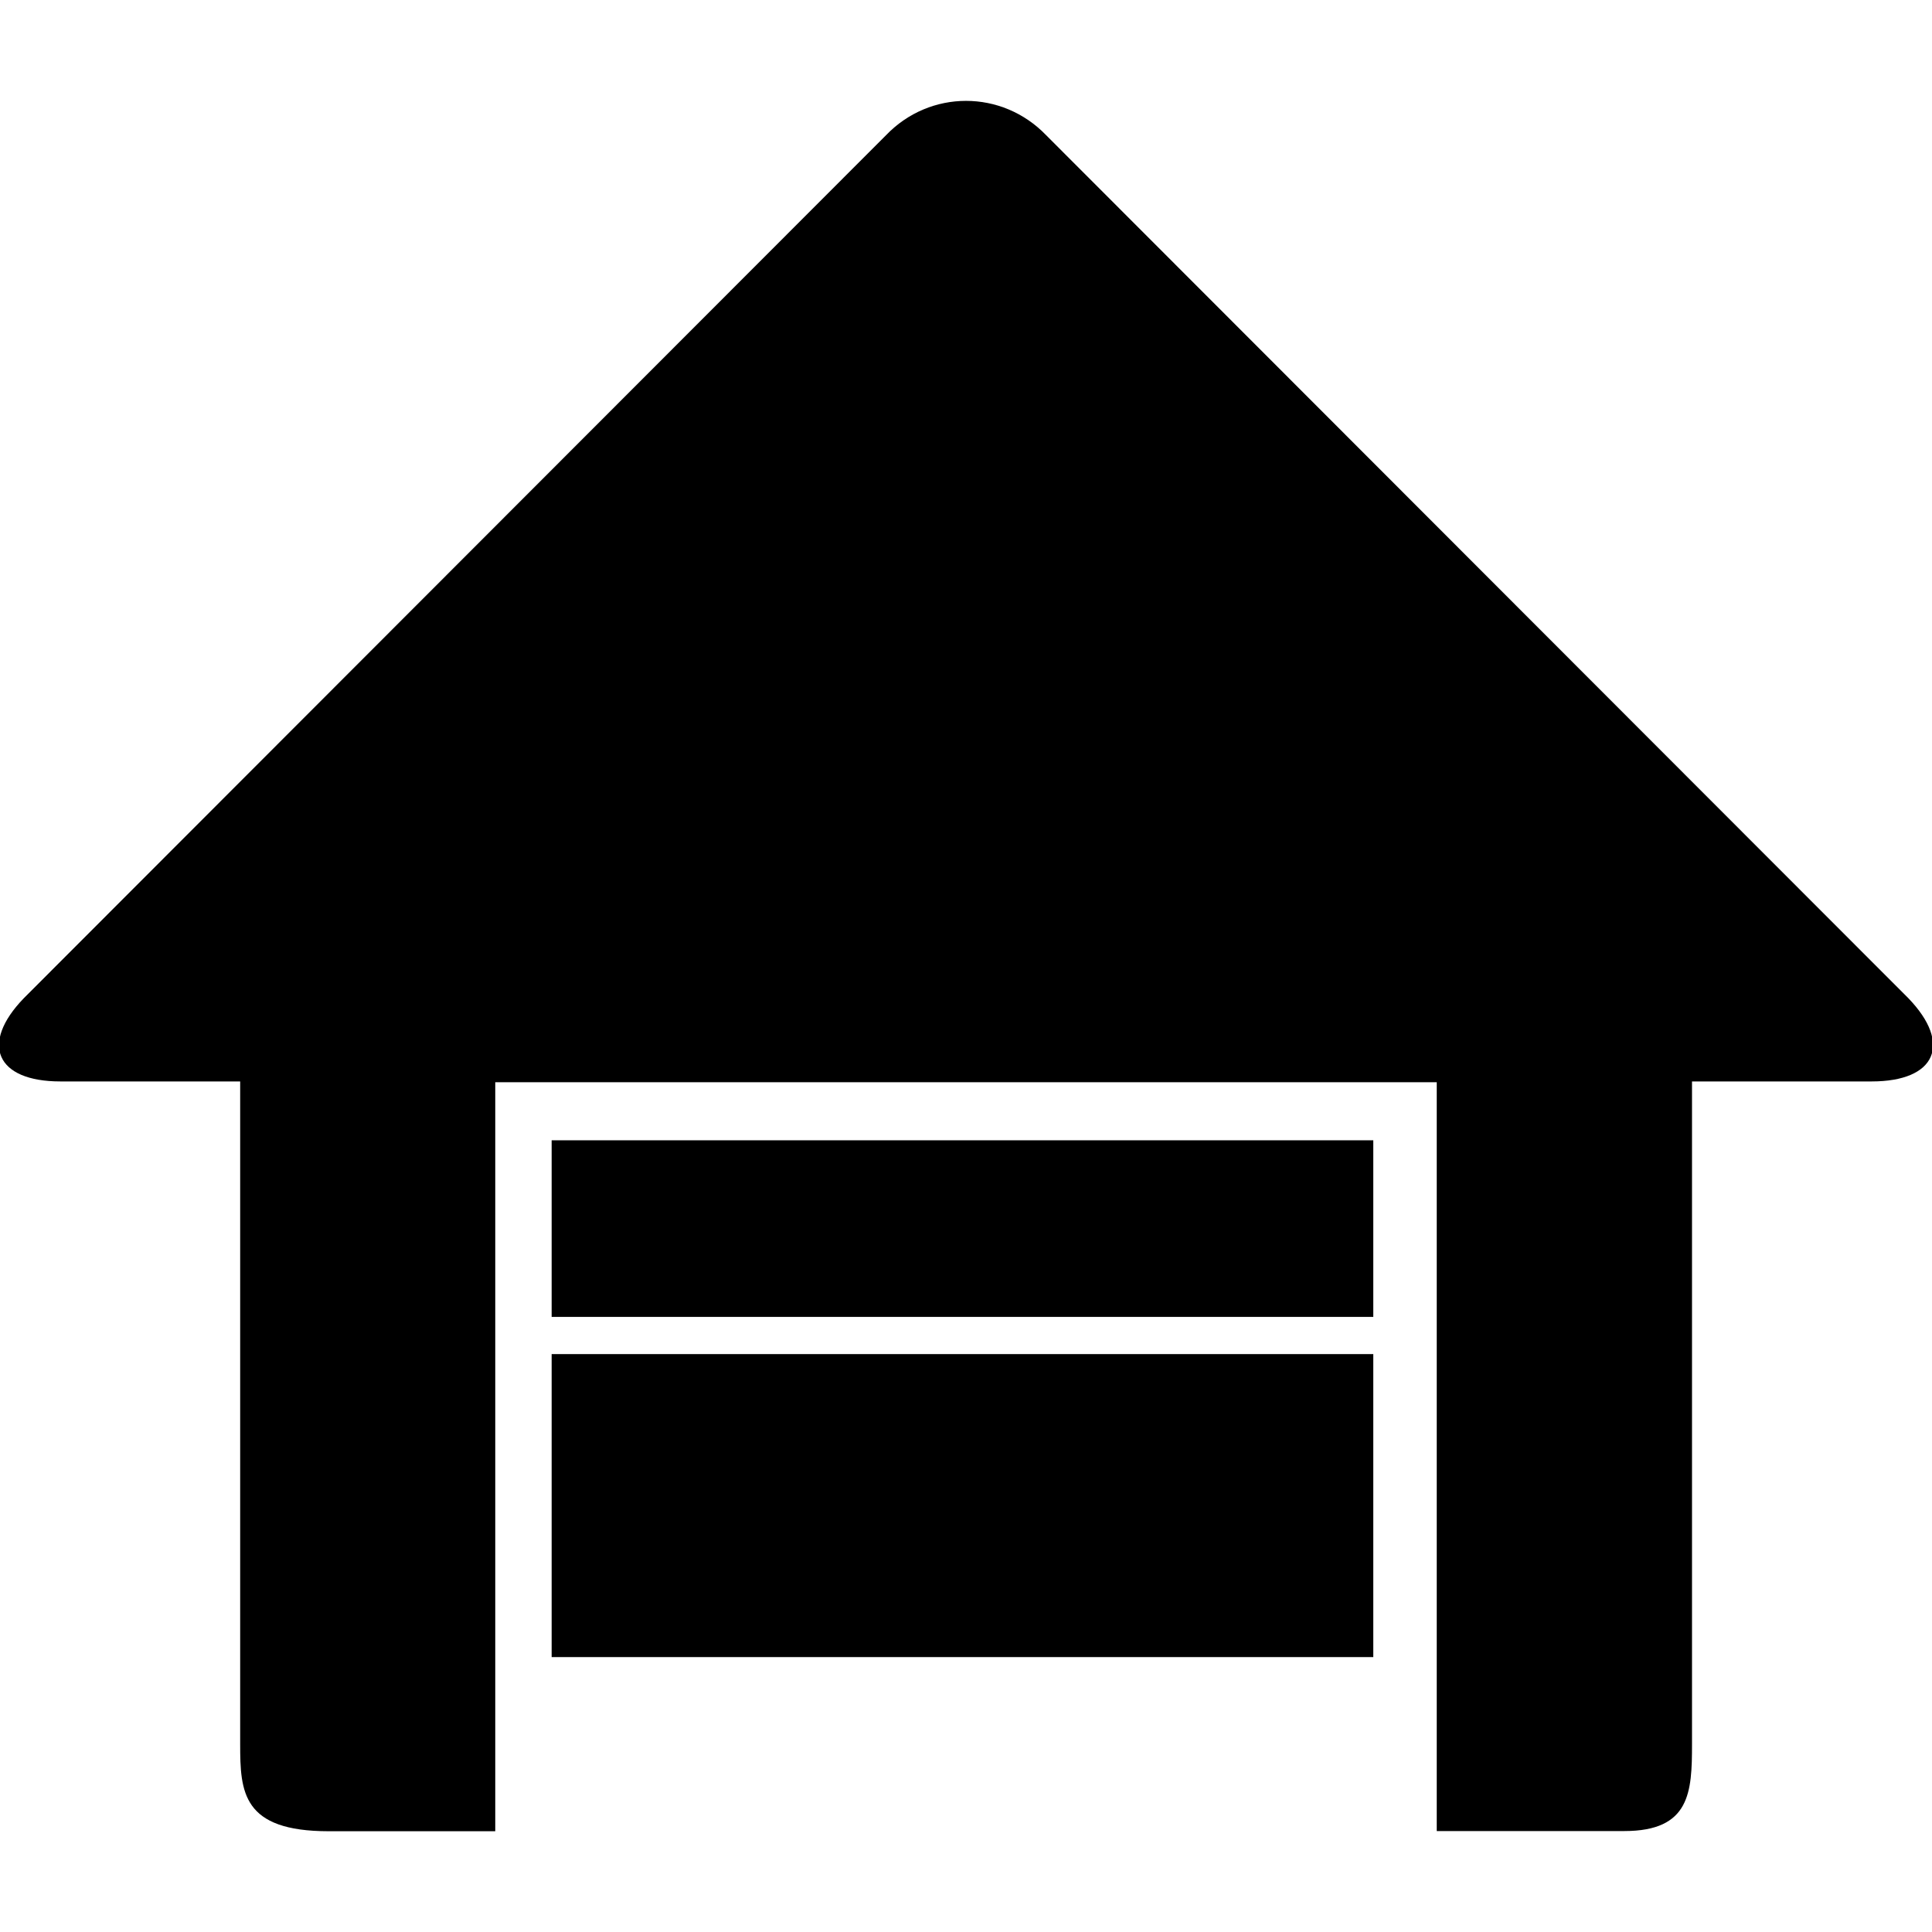 <!-- Generated by IcoMoon.io -->
<svg version="1.1" xmlns="http://www.w3.org/2000/svg" width="32" height="32" viewBox="0 0 32 32">
<title>untitled212</title>
<path d="M31.609 16.534l-14.281-14.294c-0.731-0.759-1.925-0.759-2.653 0l-14.281 14.294c-0.731 0.756-0.459 1.378 0.606 1.378h2.978v10.978c0 0.791 0.034 1.441 1.466 1.441h2.759v-12.406h15.594v12.403h3.106c1.094 0 1.122-0.647 1.122-1.441v-10.975h2.975c1.066 0 1.337-0.622 0.609-1.378v0zM9.137 18.887h13.609v2.925h-13.609v-2.925zM9.137 22.428h13.609v5.019h-13.609v-5.019z"></path>
</svg>
